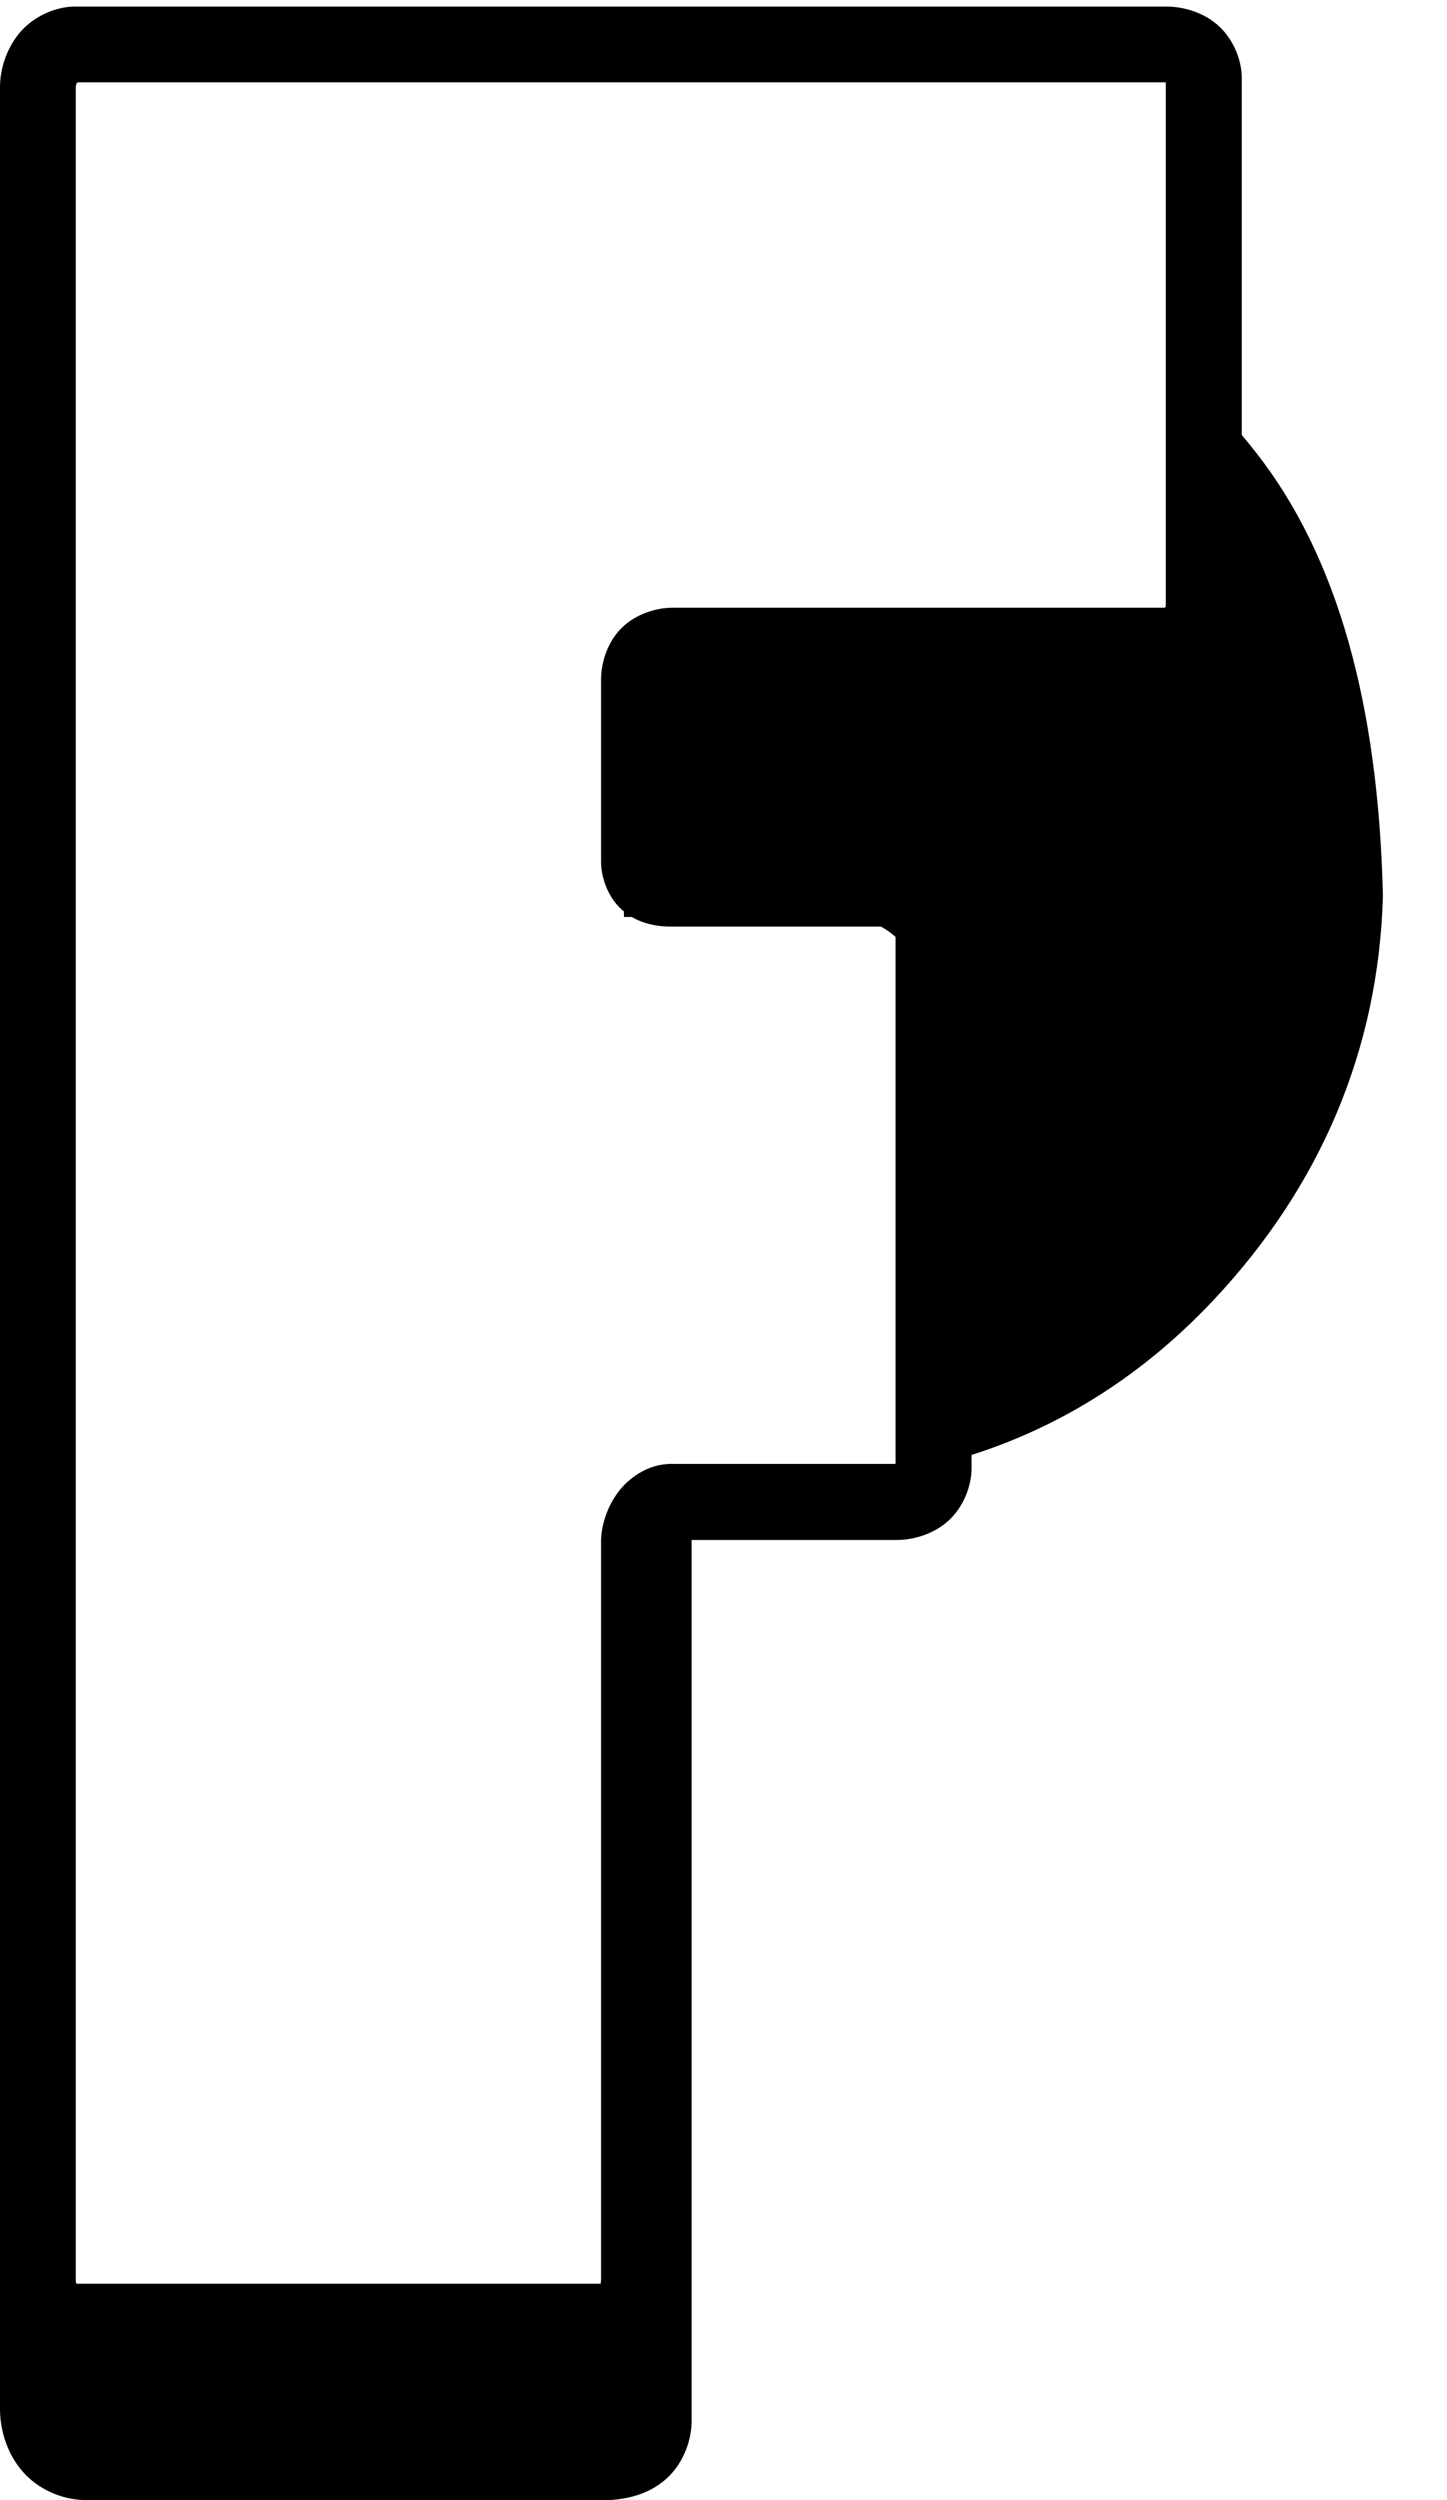 <?xml version="1.0" encoding="UTF-8" standalone="no"?>
<!-- Created with Inkscape (http://www.inkscape.org/) -->

<svg
   xmlns:dc="http://purl.org/dc/elements/1.1/"
   xmlns:cc="http://creativecommons.org/ns#"
   xmlns:rdf="http://www.w3.org/1999/02/22-rdf-syntax-ns#"
   xmlns:svg="http://www.w3.org/2000/svg"
   xmlns="http://www.w3.org/2000/svg"
   xmlns:xlink="http://www.w3.org/1999/xlink"
   xmlns:sodipodi="http://sodipodi.sourceforge.net/DTD/sodipodi-0.dtd"
   xmlns:inkscape="http://www.inkscape.org/namespaces/inkscape"
   width="19.502"
   height="33.693"
   id="svg2"
   version="1.1"
   inkscape:version="0.91 r13725"
   sodipodi:docname="pfeed_logo_rasterized.svg"
   inkscape:export-filename="D:\Webb\projects\pfeed\client\app\images\pfeed_logo.png"
   inkscape:export-xdpi="535.33124"
   inkscape:export-ydpi="535.33124">
  <defs
     id="defs4">
    <pattern
       inkscape:collect="always"
       xlink:href="#Strips1_3"
       id="pattern5215"
       patternTransform="matrix(7.258,5.795,-3.776,4.729,47.957,-57.13)" />
    <pattern
       inkscape:stockid="Stripes 1:3"
       id="Strips1_3"
       patternTransform="translate(0,0) scale(10,10)"
       height="1"
       width="4"
       patternUnits="userSpaceOnUse"
       inkscape:collect="always">
      <rect
         id="rect4498"
         height="2"
         width="1"
         y="-0.5"
         x="0"
         style="fill:black;stroke:none" />
    </pattern>
  </defs>
  <sodipodi:namedview
     id="base"
     pagecolor="#ffffff"
     bordercolor="#666666"
     borderopacity="1.0"
     inkscape:pageopacity="0.0"
     inkscape:pageshadow="2"
     inkscape:zoom="11.2"
     inkscape:cx="-37.94419"
     inkscape:cy="27.608344"
     inkscape:document-units="px"
     inkscape:current-layer="layer1"
     showgrid="false"
     inkscape:window-width="1920"
     inkscape:window-height="1057"
     inkscape:window-x="-8"
     inkscape:window-y="-8"
     inkscape:window-maximized="1"
     fit-margin-top="0"
     fit-margin-left="0"
     fit-margin-right="0"
     fit-margin-bottom="0" />
  <g
     inkscape:label="Layer 1"
     inkscape:groupmode="layer"
     id="layer1">
    <path
       style="color:#000000;font-style:normal;font-variant:normal;font-weight:bold;font-stretch:normal;font-size:medium;line-height:125%;font-family:'Poplar Std';-inkscape-font-specification:'Poplar Std Bold';text-indent:0;text-align:start;text-decoration:none;text-decoration-line:none;text-decoration-style:solid;text-decoration-color:#000000;letter-spacing:0px;word-spacing:0px;text-transform:none;direction:ltr;block-progression:tb;writing-mode:lr-tb;baseline-shift:baseline;text-anchor:start;white-space:normal;clip-rule:nonzero;display:inline;overflow:visible;visibility:visible;opacity:1;isolation:auto;mix-blend-mode:normal;color-interpolation:sRGB;color-interpolation-filters:linearRGB;solid-color:#000000;solid-opacity:1;fill:#000000;fill-opacity:1;fill-rule:nonzero;stroke:none;stroke-width:1.023;stroke-linecap:butt;stroke-linejoin:miter;stroke-miterlimit:4;stroke-dasharray:none;stroke-dashoffset:0;stroke-opacity:1;color-rendering:auto;image-rendering:auto;shape-rendering:auto;text-rendering:auto;enable-background:accumulate"
       d="m 0.98,0.089 c -0.274,0.011 -0.562,0.157 -0.732,0.373 C 0.092,0.659 0.004,0.914 0,1.164 l 0,0.004 0,29.602 0,0.01 c 0.01,0.25 0.109,0.511 0.281,0.699 0.157,0.172 0.398,0.314 0.66,0.324 l 0.01,0 7.131,0 0.002,0 c 0.266,-0.001 0.559,-0.101 0.756,-0.307 0.204,-0.213 0.283,-0.503 0.285,-0.773 l 0,-0.002 0,-9.93 c 4.89e-4,-0.015 0.01,-0.027 0.014,-0.037 l 2.959,0 0.006,0 c 0.243,-0.006 0.506,-0.095 0.693,-0.273 0.179,-0.17 0.292,-0.433 0.297,-0.678 l 0,-0.006 0,-7.426 0,-0.014 C 13.08,12.11 12.942,11.869 12.77,11.718 12.606,11.575 12.382,11.473 12.152,11.464 l -0.01,0 -3.018,0 0,-2.25 6.574,0 0.008,0 c 0.261,-0.007 0.534,-0.122 0.721,-0.309 0.187,-0.187 0.301,-0.459 0.309,-0.721 l 0,-0.008 0,-7.133 0,-0.006 C 16.731,0.794 16.618,0.533 16.439,0.363 16.252,0.184 15.989,0.095 15.746,0.089 l -0.006,0 -14.748,0 -0.012,0 z m 0.064,1.021 14.668,0 0,7.045 c -9.81e-4,0.034 0.009,0.009 -0.008,0.025 -0.016,0.016 0.006,0.009 -0.027,0.01 l -6.615,0 -0.002,0 c -0.23,0.002 -0.481,0.089 -0.658,0.25 -0.199,0.181 -0.295,0.456 -0.301,0.699 l 0,0.006 0,2.457 c -0.002,0.213 0.083,0.454 0.238,0.617 0.191,0.201 0.45,0.264 0.674,0.268 l 0.004,0 3.053,0 0,7.242 -3.064,0 -0.016,0.002 c -0.272,0.017 -0.518,0.188 -0.66,0.379 -0.136,0.184 -0.221,0.415 -0.229,0.646 l 0,0.008 0,9.953 c -0.003,0.077 -0.017,0.086 -0.002,0.07 0.009,-0.01 0.043,-0.01 -0.021,-0.01 l -7.043,0 c -0.008,-0.007 -0.012,-0.003 -0.014,-0.041 l 0,-29.557 c 6.869e-4,-0.04 0.01,-0.051 0.023,-0.07 z m 11.053,11.377 0.014,0 c -0.013,-5.22e-4 -0.036,-0.017 -0.014,0.002 3.06e-4,2.67e-4 -2.53e-4,-0.002 0,-0.002 z"
       id="path2990"
       inkscape:connector-curvature="0" />
    <path
       style="font-style:normal;font-variant:normal;font-weight:bold;font-stretch:normal;font-size:medium;line-height:125%;font-family:'Poplar Std';-inkscape-font-specification:'Poplar Std Bold';letter-spacing:0px;word-spacing:0px;opacity:1;fill:#000000;fill-opacity:1;stroke:none;stroke-opacity:1"
       d="m 16.021,5.088 0,3 0,0.008 c -0.008,0.261 -0.122,0.534 -0.309,0.721 -0.187,0.187 -0.459,0.301 -0.721,0.309 l -0.008,0 -6.574,0 0,3.232 0.91,0 0,-0.113 c 0.033,0.015 0.085,0.01 0.117,0.053 0.011,0.015 0.019,0.042 0.029,0.061 l 1.961,0 0.01,0 c 0.23,0.009 0.453,0.111 0.617,0.254 0.173,0.15 0.31,-0.591 0.324,-0.343 l 0,0.014 0,7.426 0,0.006 c -5.84e-4,0.029 -0.016,0.057 -0.02,0.086 1.529,-0.322 2.881,-1.089 4.006,-2.289 1.441,-1.538 2.214,-3.372 2.275,-5.422 l 0,-0.014 0,-0.014 C 18.577,9.506 18.032,7.508 16.932,6.104 16.64,5.731 16.334,5.397 16.022,5.088 Z M 8.424,20.664 c -0.004,0.01 -0.013,0.022 -0.014,0.037 l 0,9.93 0,0.002 c -0.003,0.271 -0.081,0.56 -0.285,0.773 -0.197,0.206 -0.49,0.305 -0.756,0.307 l -0.002,0 L 1.397,31.445 0.584,30.999 C 0.503,30.995 0.075,29.533 0,29.508 l 0,2.969 0,0.006 c 0.006,0.3 0.109,0.604 0.311,0.832 0.203,0.23 0.515,0.369 0.816,0.377 l 0.008,0.002 7.01,0 0.004,0 c 0.298,-0.004 0.598,-0.08 0.83,-0.287 0.215,-0.192 0.34,-0.493 0.342,-0.771 l 0,-0.002 0,-11.969 z"
       id="path2993-5-1"
       inkscape:connector-curvature="0"
       sodipodi:nodetypes="cccccccccccccccccccccsccccccccccccccccccccccccccc" />
  </g>
</svg>
